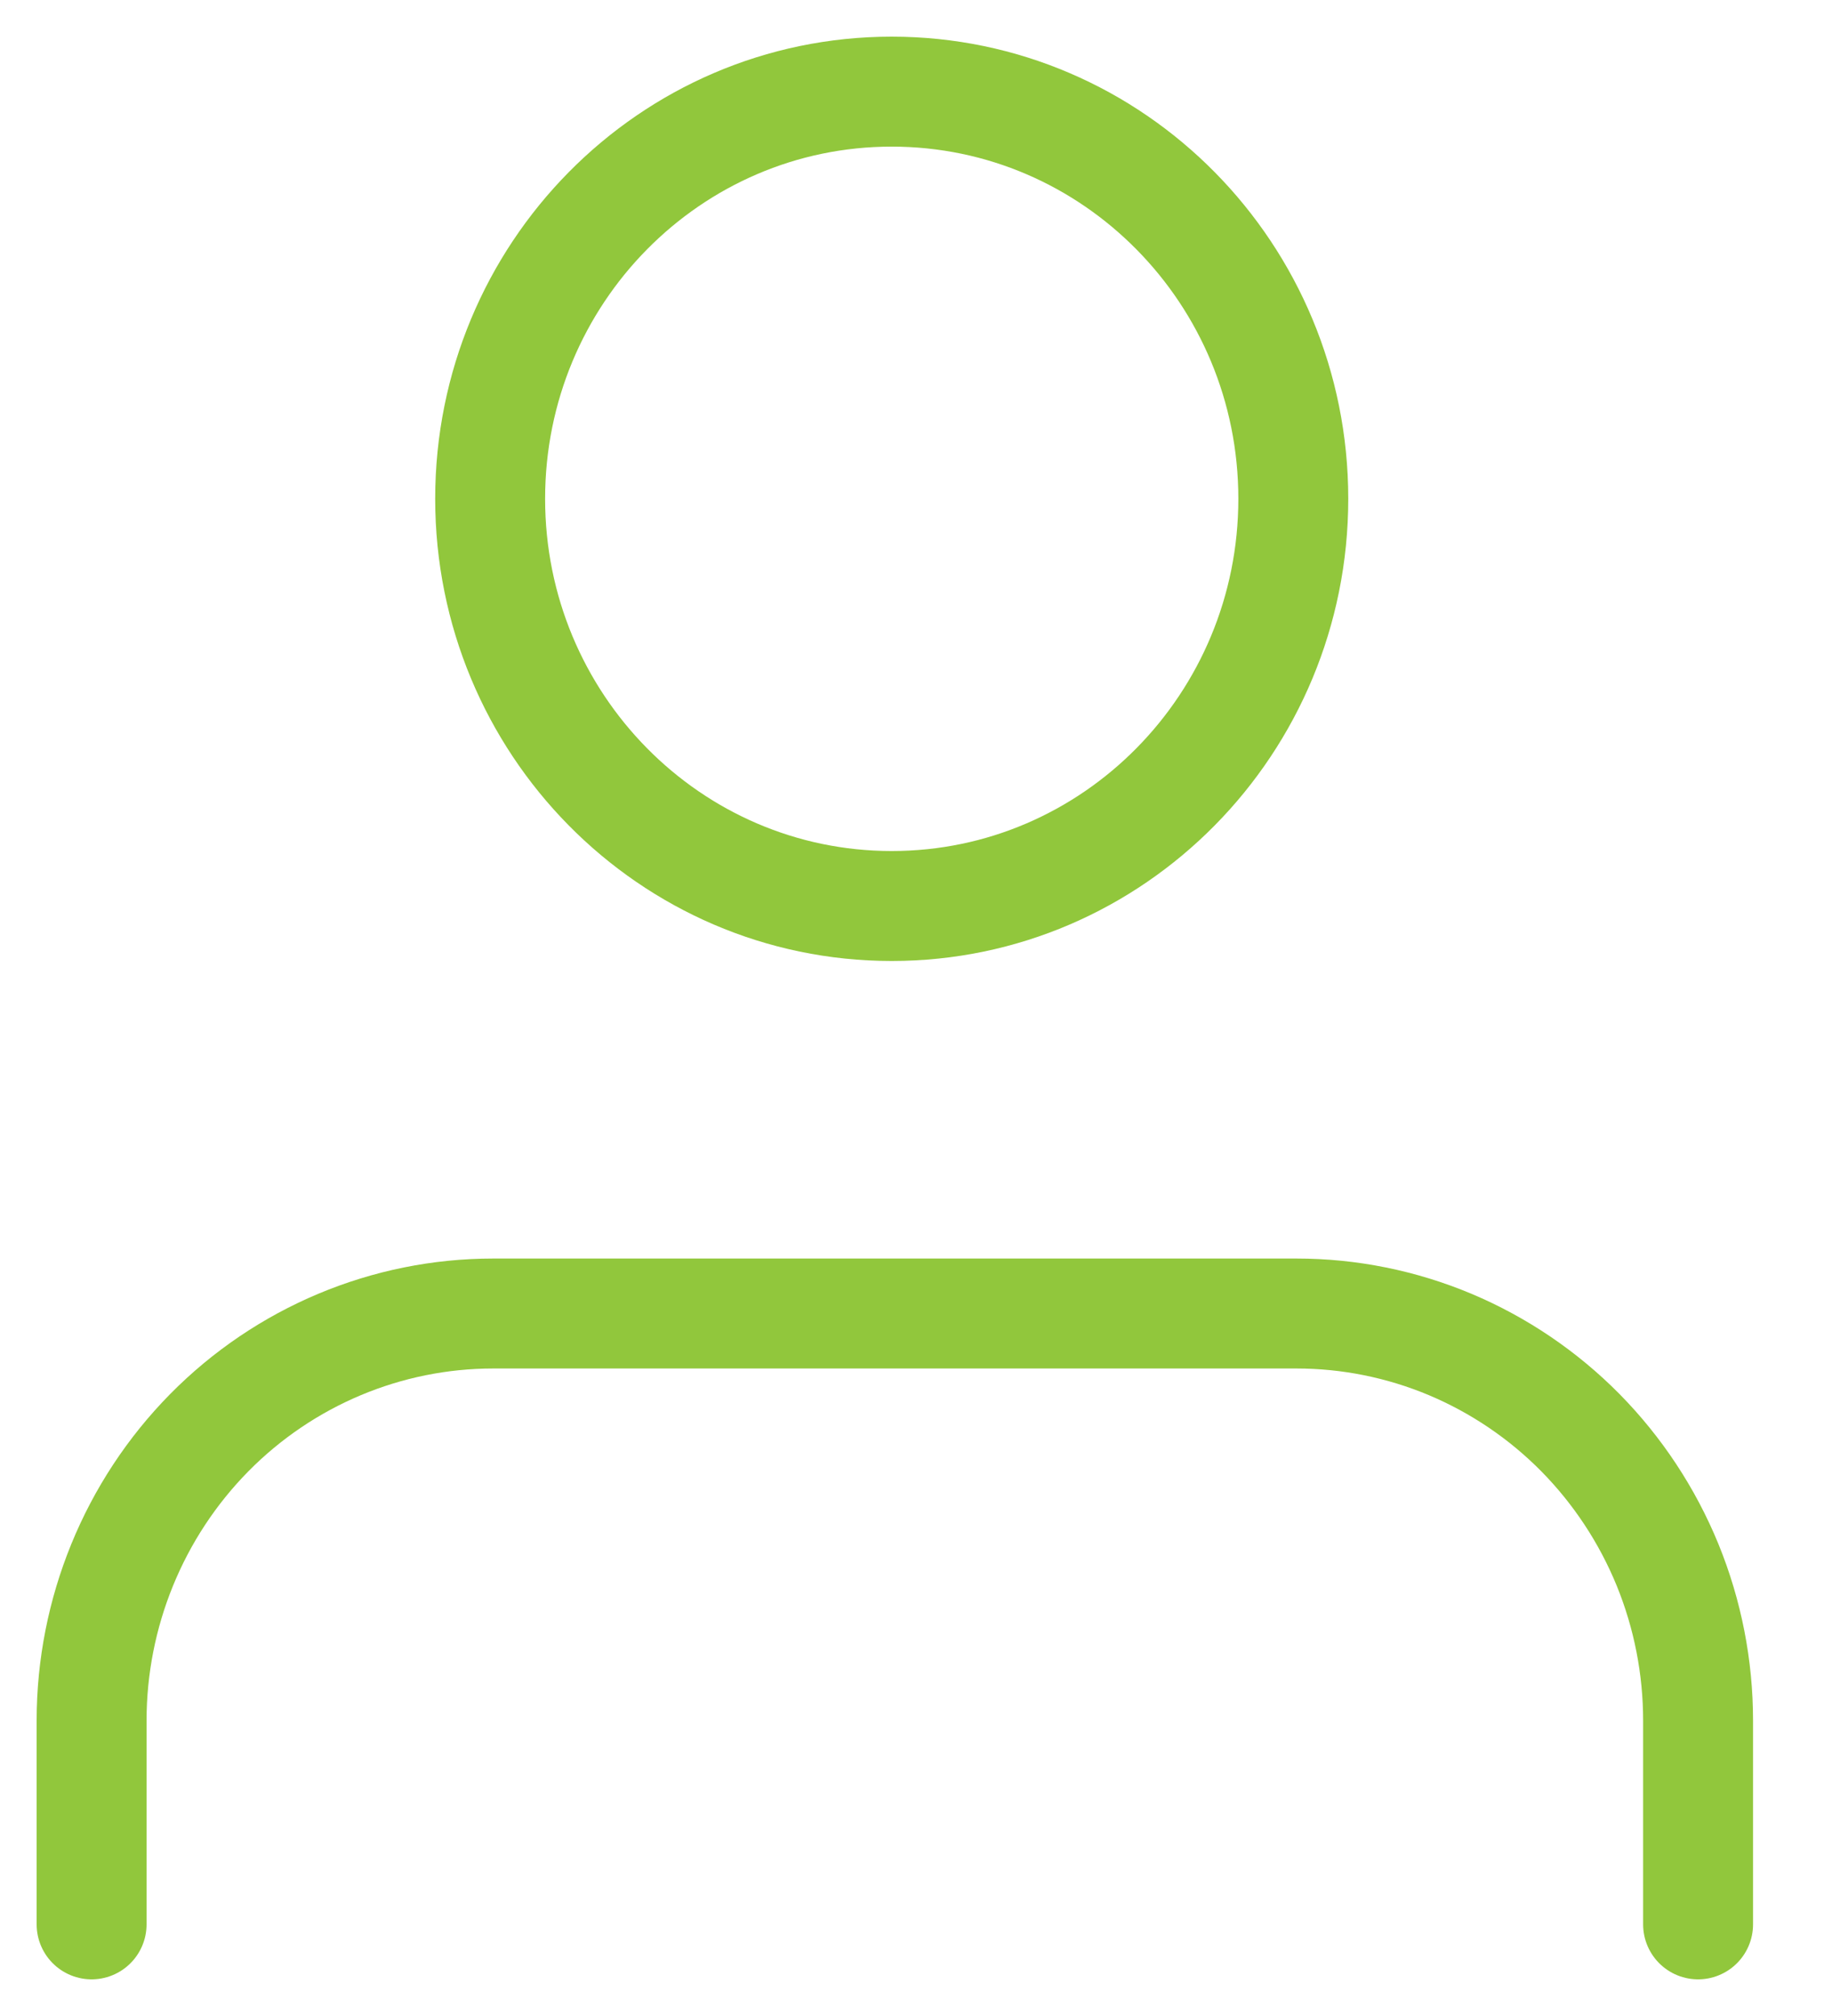 <svg width="20" height="22" viewBox="0 0 20 22" fill="none" xmlns="http://www.w3.org/2000/svg">
<path d="M18.538 21V18.777C18.538 18.194 18.425 17.616 18.205 17.077C17.984 16.538 17.661 16.048 17.254 15.635C16.847 15.223 16.364 14.896 15.832 14.672C15.3 14.449 14.73 14.334 14.154 14.334H5.384C4.222 14.334 3.106 14.802 2.284 15.635C1.462 16.469 1 17.599 1 18.777V21" stroke="#91C73C" stroke-width="1.2" stroke-linecap="round" stroke-linejoin="round"/>
<path d="M9.735 9.887C12.156 9.887 14.119 7.897 14.119 5.443C14.119 2.989 12.156 1 9.735 1C7.314 1 5.351 2.989 5.351 5.443C5.351 7.897 7.314 9.887 9.735 9.887Z" stroke="#91C73C" stroke-width="1.2" stroke-linecap="round" stroke-linejoin="round"/>
</svg>
